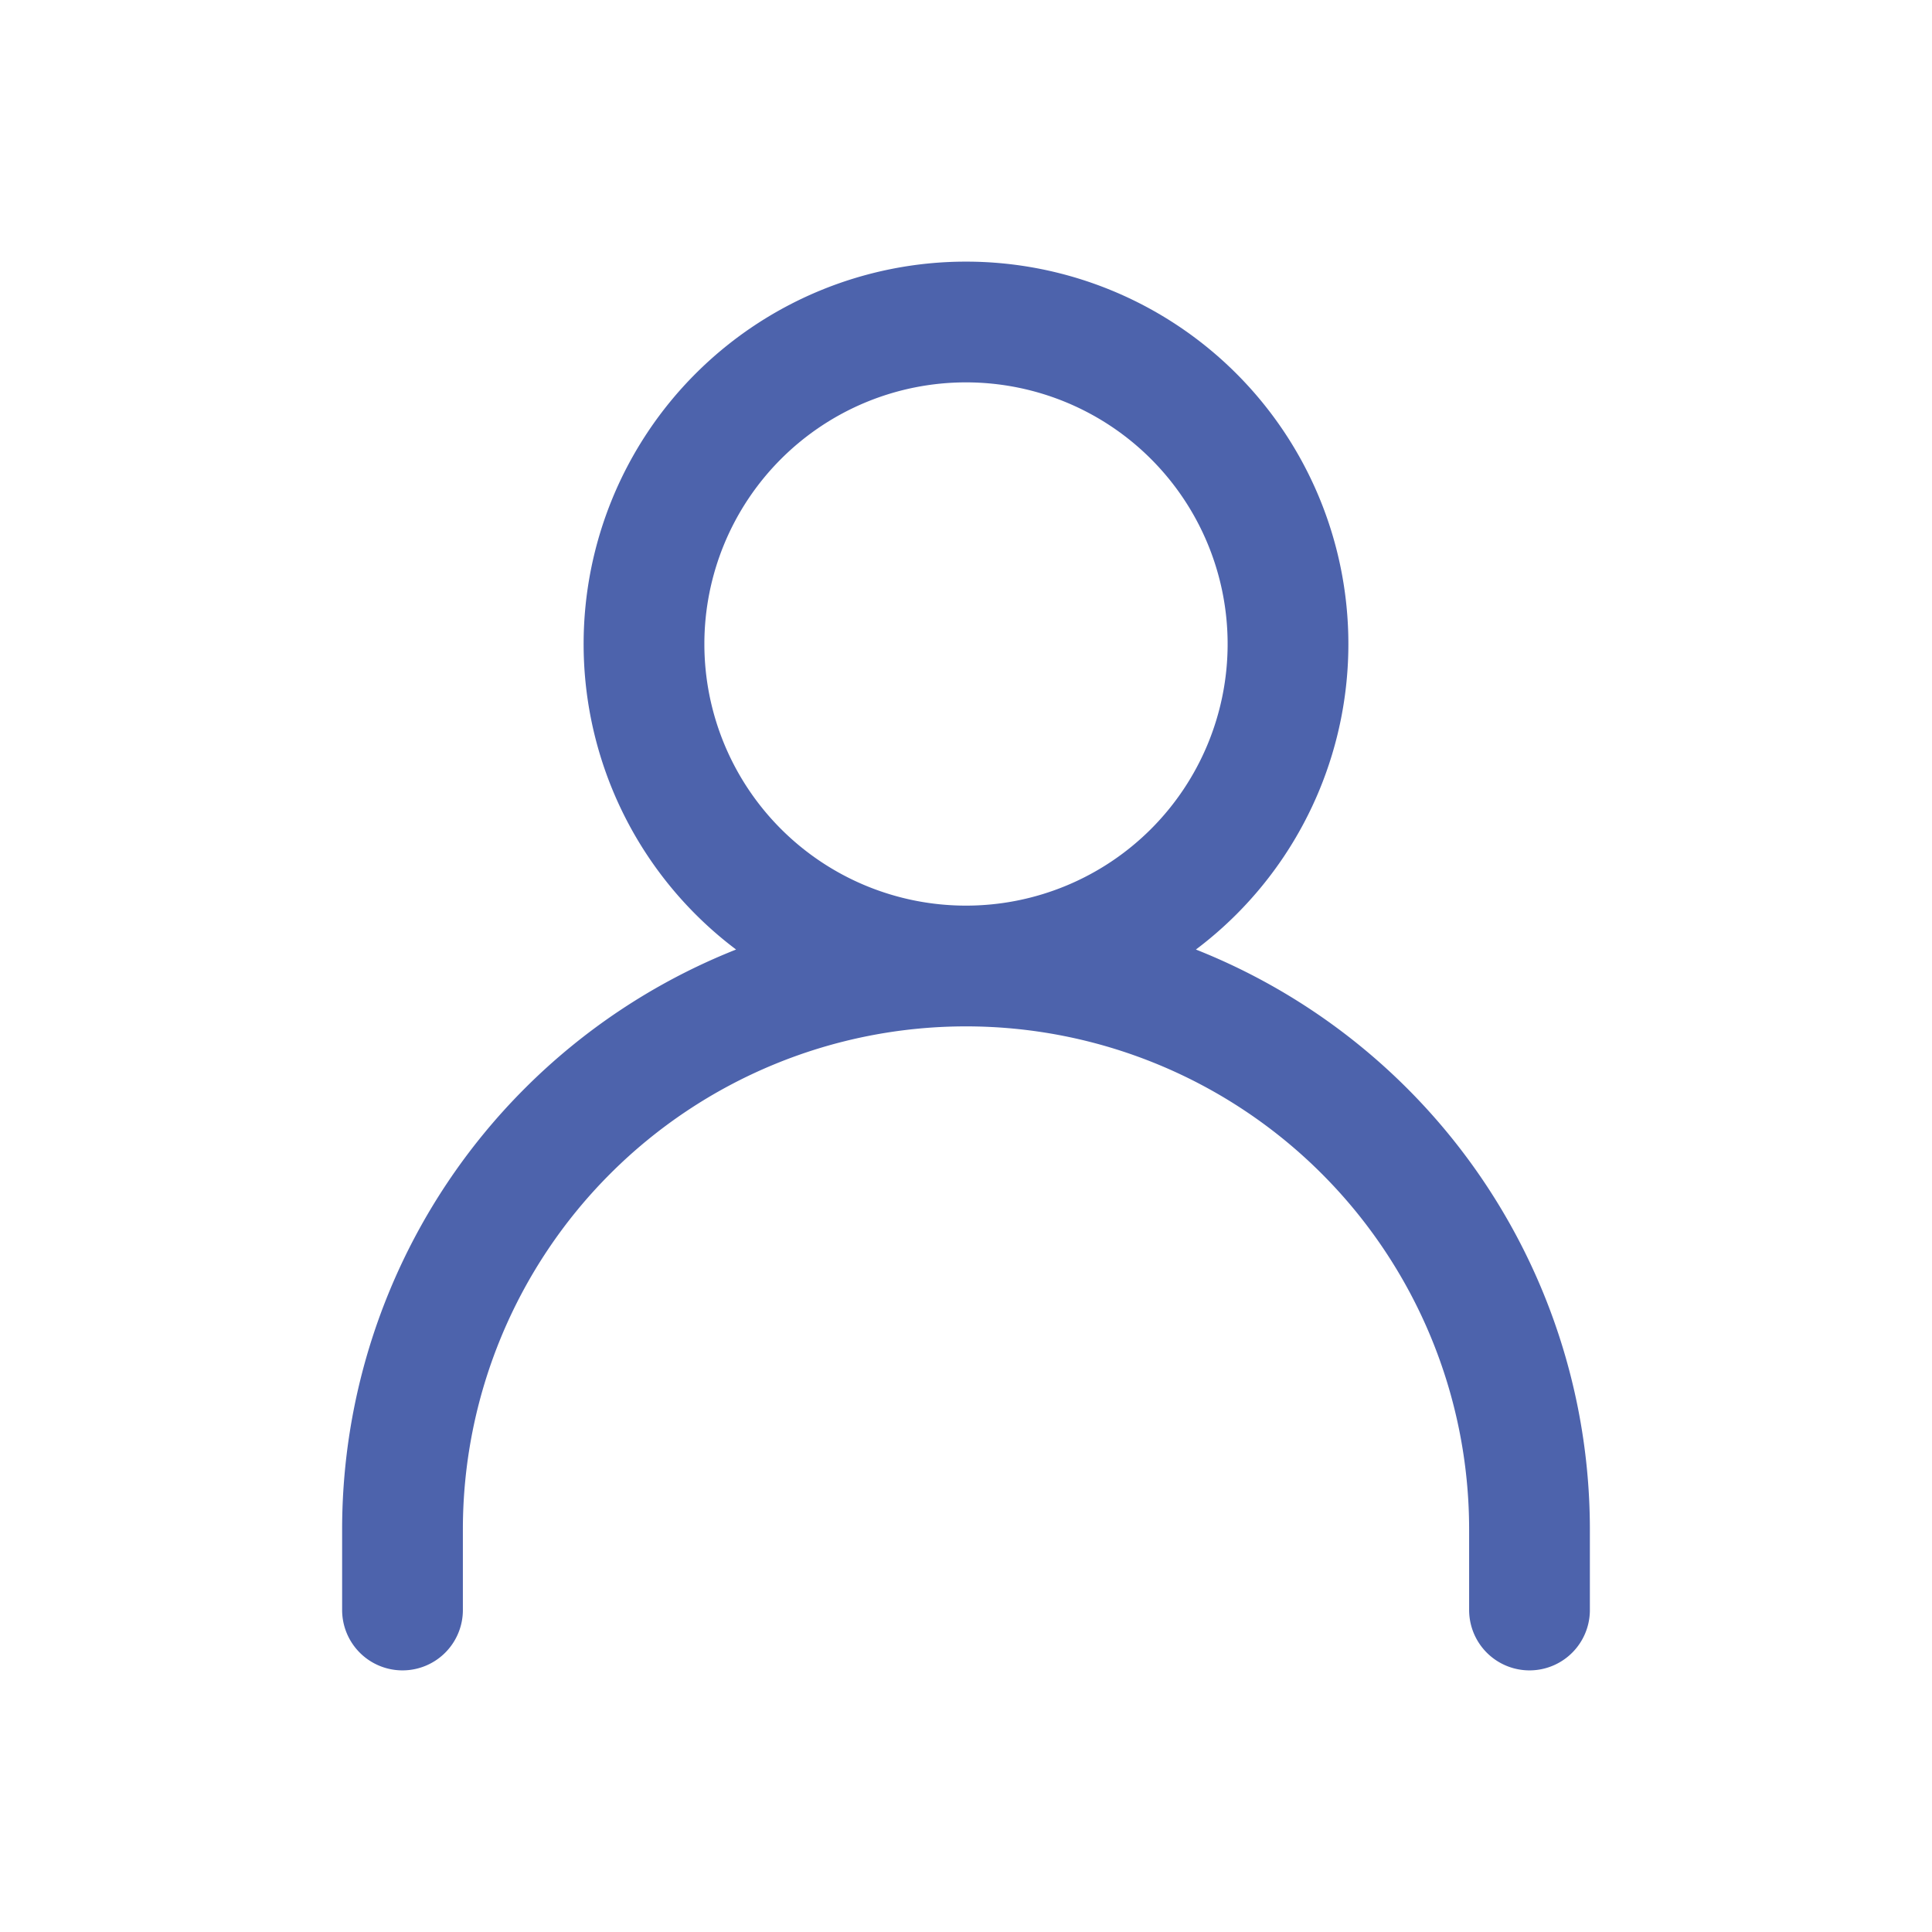 <svg xmlns="http://www.w3.org/2000/svg" width="1em" height="1em" viewBox="0 0 24 24"><path fill="none" stroke="#4d63ac" stroke-linecap="round" stroke-linejoin="round" stroke-width="1.5" d="M5 20v-1a7 7 0 0 1 7-7v0a7 7 0 0 1 7 7v1m-7-8a4 4 0 1 0 0-8a4 4 0 0 0 0 8Z"/></svg>